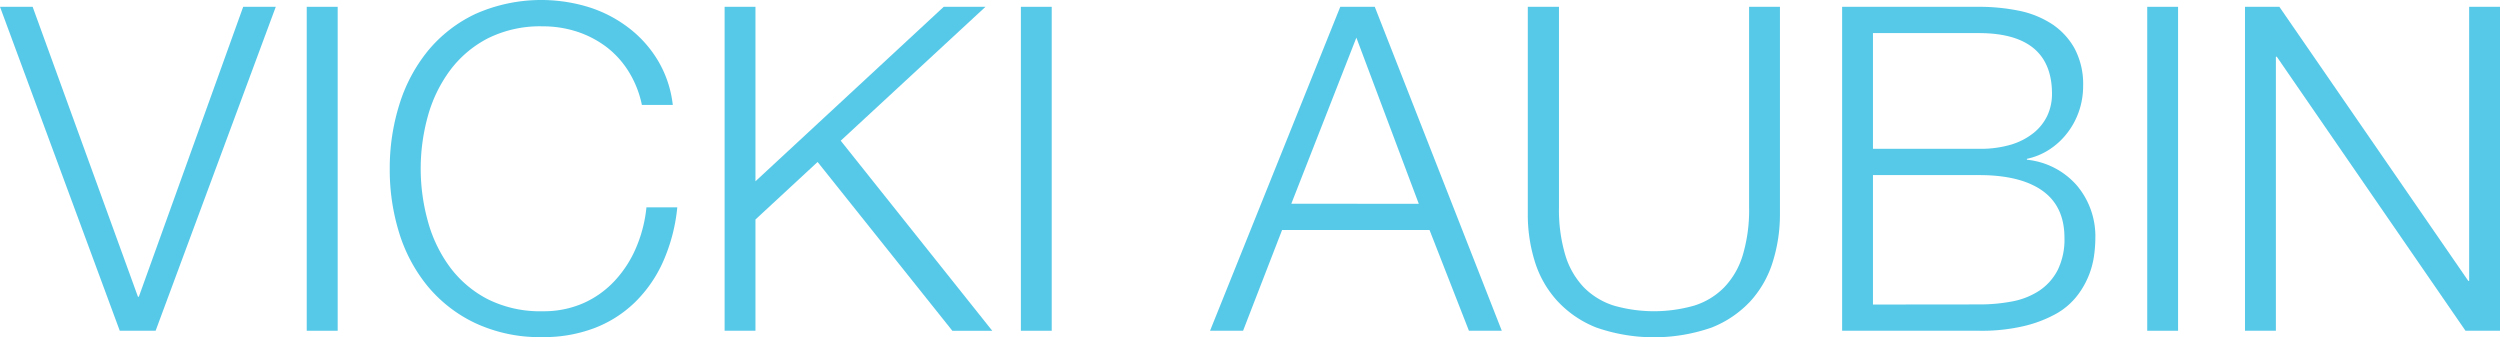 <svg xmlns="http://www.w3.org/2000/svg" viewBox="0 0 444.2 59.9"><defs><style>.cls-1{fill:#57c9e8;}</style></defs><title>vicki-aubin-logo</title><g id="Layer_2" data-name="Layer 2"><g id="Layer_1-2" data-name="Layer 1"><path class="cls-1" d="M5.8,1.21,24.51,52.72h.16L43.21,1.21H49L27.65,58.77H21.28L0,1.21Z"/><path class="cls-1" d="M60,1.21V58.77H54.5V1.21Z"/><path class="cls-1" d="M111.69,12.7a16.18,16.18,0,0,0-4-4.4,18,18,0,0,0-5.24-2.7,19.56,19.56,0,0,0-6-.92,20.78,20.78,0,0,0-9.84,2.17,19.54,19.54,0,0,0-6.73,5.77A24.68,24.68,0,0,0,76,20.72a34.85,34.85,0,0,0,0,18.5,24.6,24.6,0,0,0,3.87,8.14,19.54,19.54,0,0,0,6.73,5.77,20.78,20.78,0,0,0,9.84,2.17,17.45,17.45,0,0,0,7.25-1.45,17.06,17.06,0,0,0,5.57-4A20.18,20.18,0,0,0,113,44.06a24.35,24.35,0,0,0,1.86-7.22h5.48a31.2,31.2,0,0,1-2.5,9.6,23.41,23.41,0,0,1-5,7.25,21.24,21.24,0,0,1-7.21,4.6,25.44,25.44,0,0,1-9.23,1.61,27.13,27.13,0,0,1-11.89-2.46A24.68,24.68,0,0,1,76,50.87a27.9,27.9,0,0,1-5.08-9.51A37.74,37.74,0,0,1,69.25,30a37.74,37.74,0,0,1,1.69-11.37A28.37,28.37,0,0,1,76,9.07a24.42,24.42,0,0,1,8.51-6.61,28.79,28.79,0,0,1,19.91-1.25,22.9,22.9,0,0,1,7.09,3.59,20.66,20.66,0,0,1,5.32,5.84,19.63,19.63,0,0,1,2.71,8h-5.49A18.08,18.08,0,0,0,111.69,12.7Z"/><path class="cls-1" d="M134.23,1.21v31l33.45-31h7.42L149.38,25l26.93,33.78h-7.09l-23.95-30L134.23,39V58.77h-5.48V1.21Z"/><path class="cls-1" d="M186.87,1.21V58.77h-5.48V1.21Z"/><path class="cls-1" d="M244.27,1.21l22.57,57.56H261l-7-17.9h-26.2l-6.93,17.9H215L238.14,1.21Zm7.82,35L241,6.69,229.44,36.2Z"/><path class="cls-1" d="M277,1.21V36.84a28.07,28.07,0,0,0,1.13,8.51,14.2,14.2,0,0,0,3.3,5.72,13,13,0,0,0,5.32,3.23,26,26,0,0,0,14.27,0,12.83,12.83,0,0,0,5.32-3.23,14.1,14.1,0,0,0,3.31-5.72,28.07,28.07,0,0,0,1.13-8.51V1.21h5.48V38.05A28.14,28.14,0,0,1,315,46.48a18.44,18.44,0,0,1-3.95,7,18.81,18.81,0,0,1-6.93,4.72,31.17,31.17,0,0,1-20.48,0,18.81,18.81,0,0,1-6.93-4.72,18.44,18.44,0,0,1-4-7,27.83,27.83,0,0,1-1.25-8.43V1.21Z"/><path class="cls-1" d="M351.65,1.21a35.31,35.31,0,0,1,7,.68,16.94,16.94,0,0,1,5.88,2.34,12.44,12.44,0,0,1,4.07,4.36,13.48,13.48,0,0,1,1.53,6.73,13.65,13.65,0,0,1-.72,4.39,13.31,13.31,0,0,1-2.06,3.87,12.72,12.72,0,0,1-3.14,2.94,11.79,11.79,0,0,1-4.07,1.7v.16A13.58,13.58,0,0,1,369,32.93a14,14,0,0,1,3.3,9.48,22.92,22.92,0,0,1-.24,3.1A15,15,0,0,1,369,52.64a12.47,12.47,0,0,1-3.67,3.11,22.22,22.22,0,0,1-5.65,2.17,32.75,32.75,0,0,1-8,.85H327.31V1.21Zm0,25.23a19.12,19.12,0,0,0,5.73-.76,11.91,11.91,0,0,0,4-2.1,8.76,8.76,0,0,0,2.42-3.1,9.2,9.2,0,0,0,.8-3.79q0-10.8-13-10.81H332.79V26.44Zm0,27.65a30.93,30.93,0,0,0,5.81-.52,13.34,13.34,0,0,0,4.83-1.89A9.77,9.77,0,0,0,365.6,48a12.24,12.24,0,0,0,1.21-5.77c0-3.7-1.31-6.49-3.91-8.34s-6.36-2.78-11.25-2.78H332.79v23Z"/><path class="cls-1" d="M387,1.21V58.77h-5.48V1.21Z"/><path class="cls-1" d="M405,1.21,438.56,49.9h.16V1.21h5.48V58.77h-6.13L404.54,10.08h-.16V58.77h-5.49V1.21Z"/></g></g></svg>